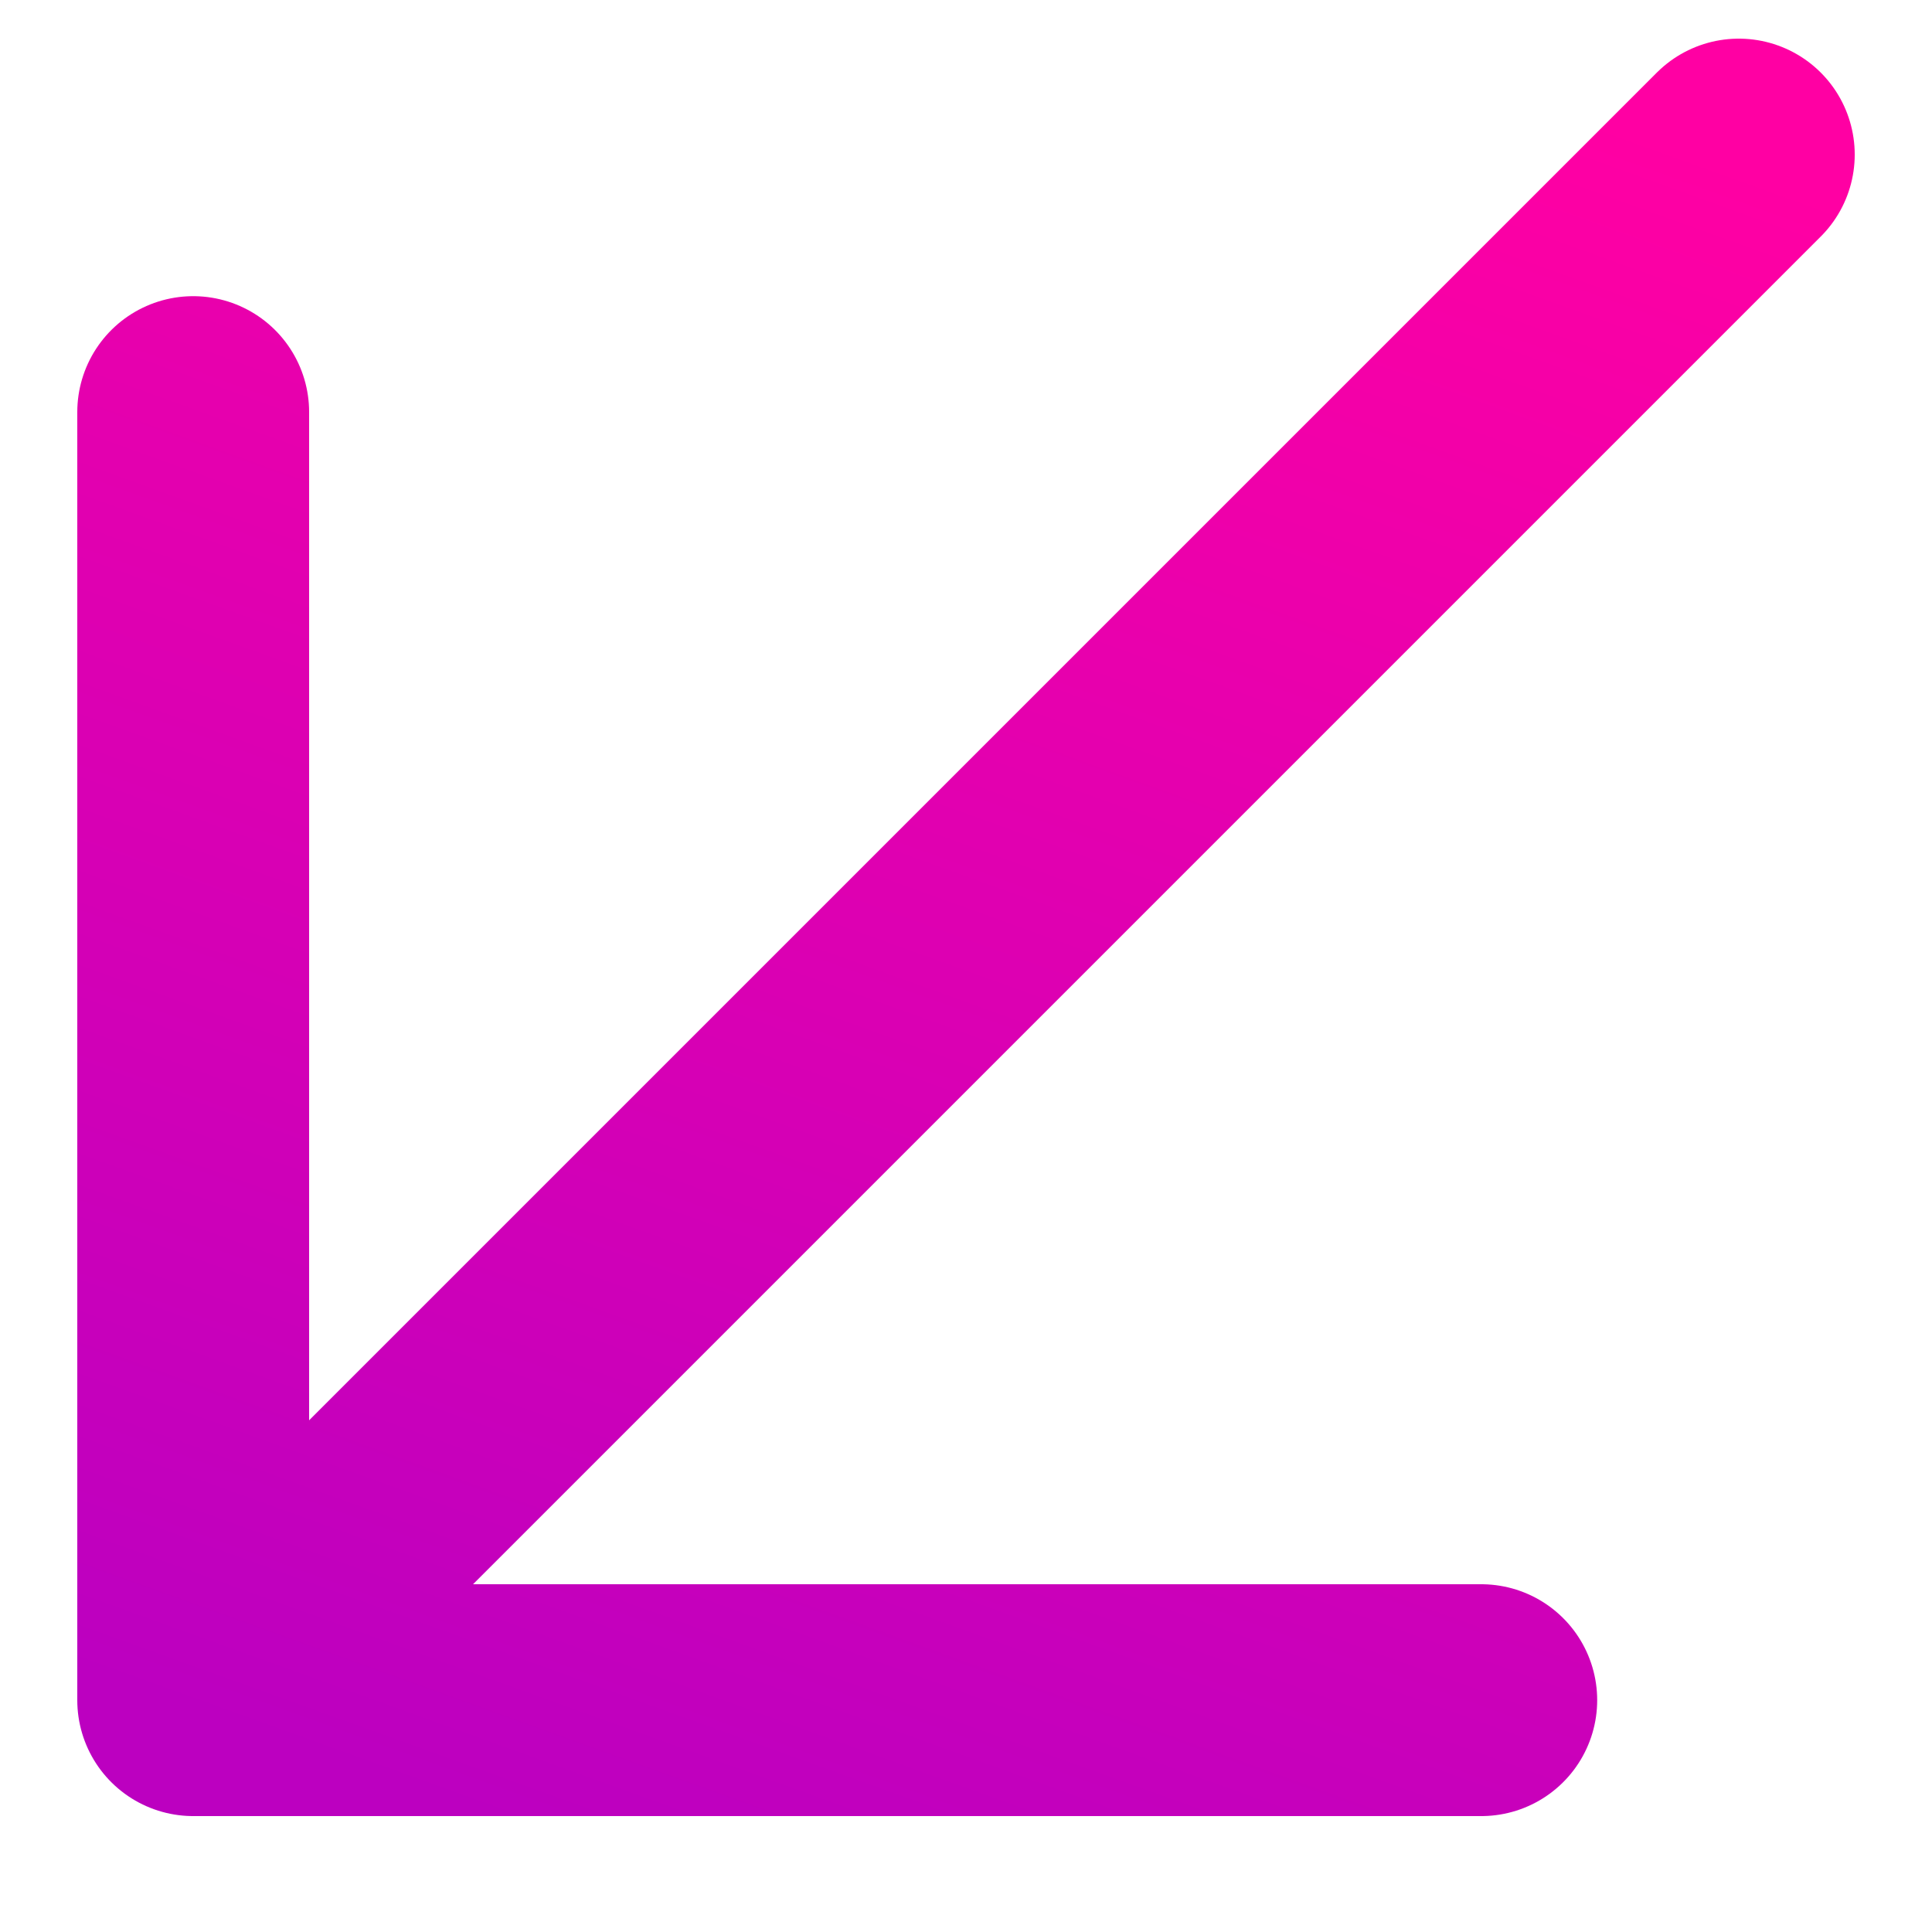 <svg xmlns="http://www.w3.org/2000/svg" width="10" height="10" fill="none" viewBox="0 0 10 10"><defs><linearGradient id="paint0_linear_3291_5931" x1="8.84" x2="5.363" y1=".8" y2="10.438" gradientUnits="userSpaceOnUse"><stop stop-color="#FF00A3"/><stop offset="1" stop-color="#BC00C0"/></linearGradient></defs><path stroke="url(#paint0_linear_3291_5931)" stroke-linecap="round" stroke-linejoin="round" stroke-width="1.2" d="M1 8.8L9 0.8M1 8.8V2.133M1 8.8H7.667"/></svg>